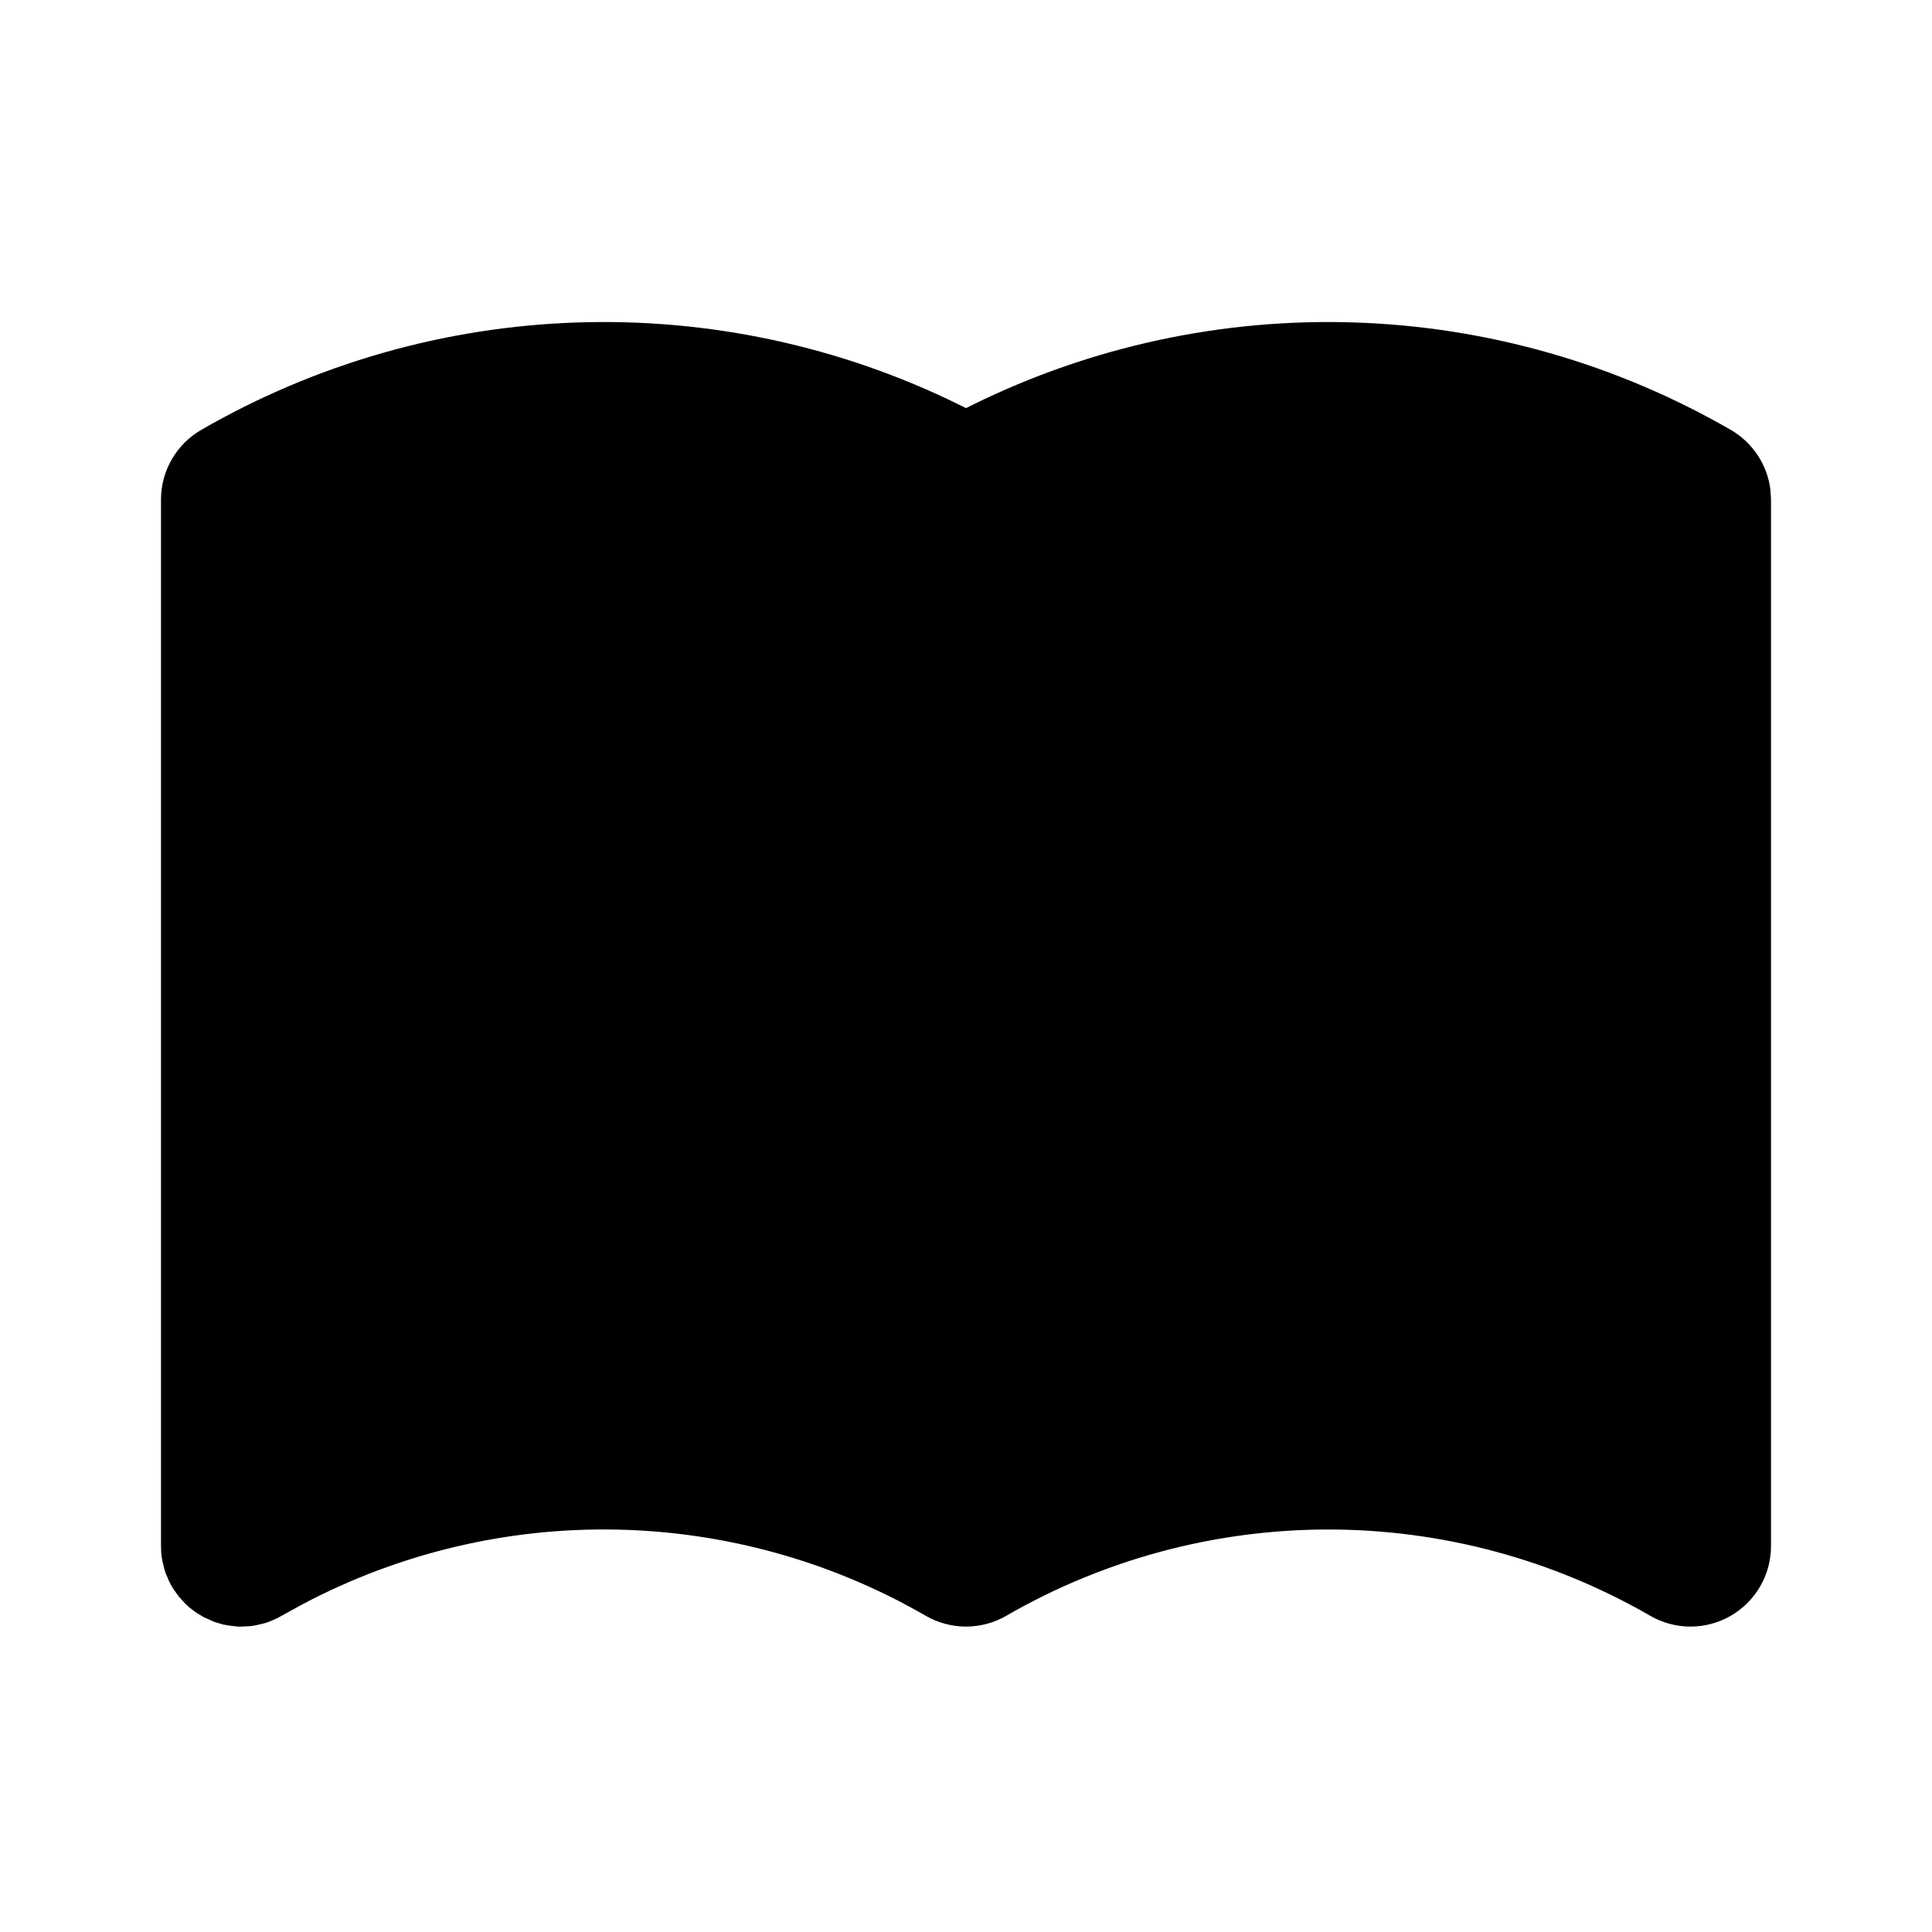 <svg width="24" height="24" viewBox="0 0 24 24" fill="none" xmlns="http://www.w3.org/2000/svg">
<g id="Icon / lecture_fill">
<path id="Vector" d="M12.088 5.026C13.562 4.301 15.192 3.951 16.833 4.006C18.475 4.06 20.078 4.519 21.5 5.34C21.635 5.418 21.749 5.526 21.835 5.656C21.921 5.785 21.975 5.933 21.993 6.088L22 6.206V19.206C22 19.381 21.954 19.554 21.866 19.706C21.778 19.858 21.652 19.984 21.5 20.072C21.348 20.16 21.175 20.206 21 20.206C20.825 20.206 20.652 20.16 20.5 20.072C19.284 19.37 17.904 19 16.5 19C15.096 19 13.716 19.37 12.5 20.072C12.348 20.16 12.175 20.206 12 20.206C11.825 20.206 11.652 20.16 11.5 20.072C10.329 19.395 9.005 19.027 7.653 19.001C6.3 18.975 4.963 19.293 3.767 19.924L3.44 20.104L3.337 20.148L3.288 20.164L3.178 20.19L3.117 20.2L3 20.206H2.958L2.848 20.194L2.771 20.18L2.663 20.148L2.537 20.092L2.442 20.036L2.353 19.969L2.293 19.913L2.22 19.831L2.156 19.742L2.134 19.706L2.102 19.646L2.058 19.543L2.042 19.494L2.016 19.384L2.006 19.323L2.002 19.274L2 19.206V6.206C2 6.03 2.046 5.858 2.134 5.706C2.222 5.554 2.348 5.428 2.5 5.34C3.922 4.519 5.525 4.06 7.167 4.006C8.808 3.951 10.438 4.301 11.912 5.026L12 5.07L12.088 5.026Z" fill="currentColor"/>
</g>
</svg>
